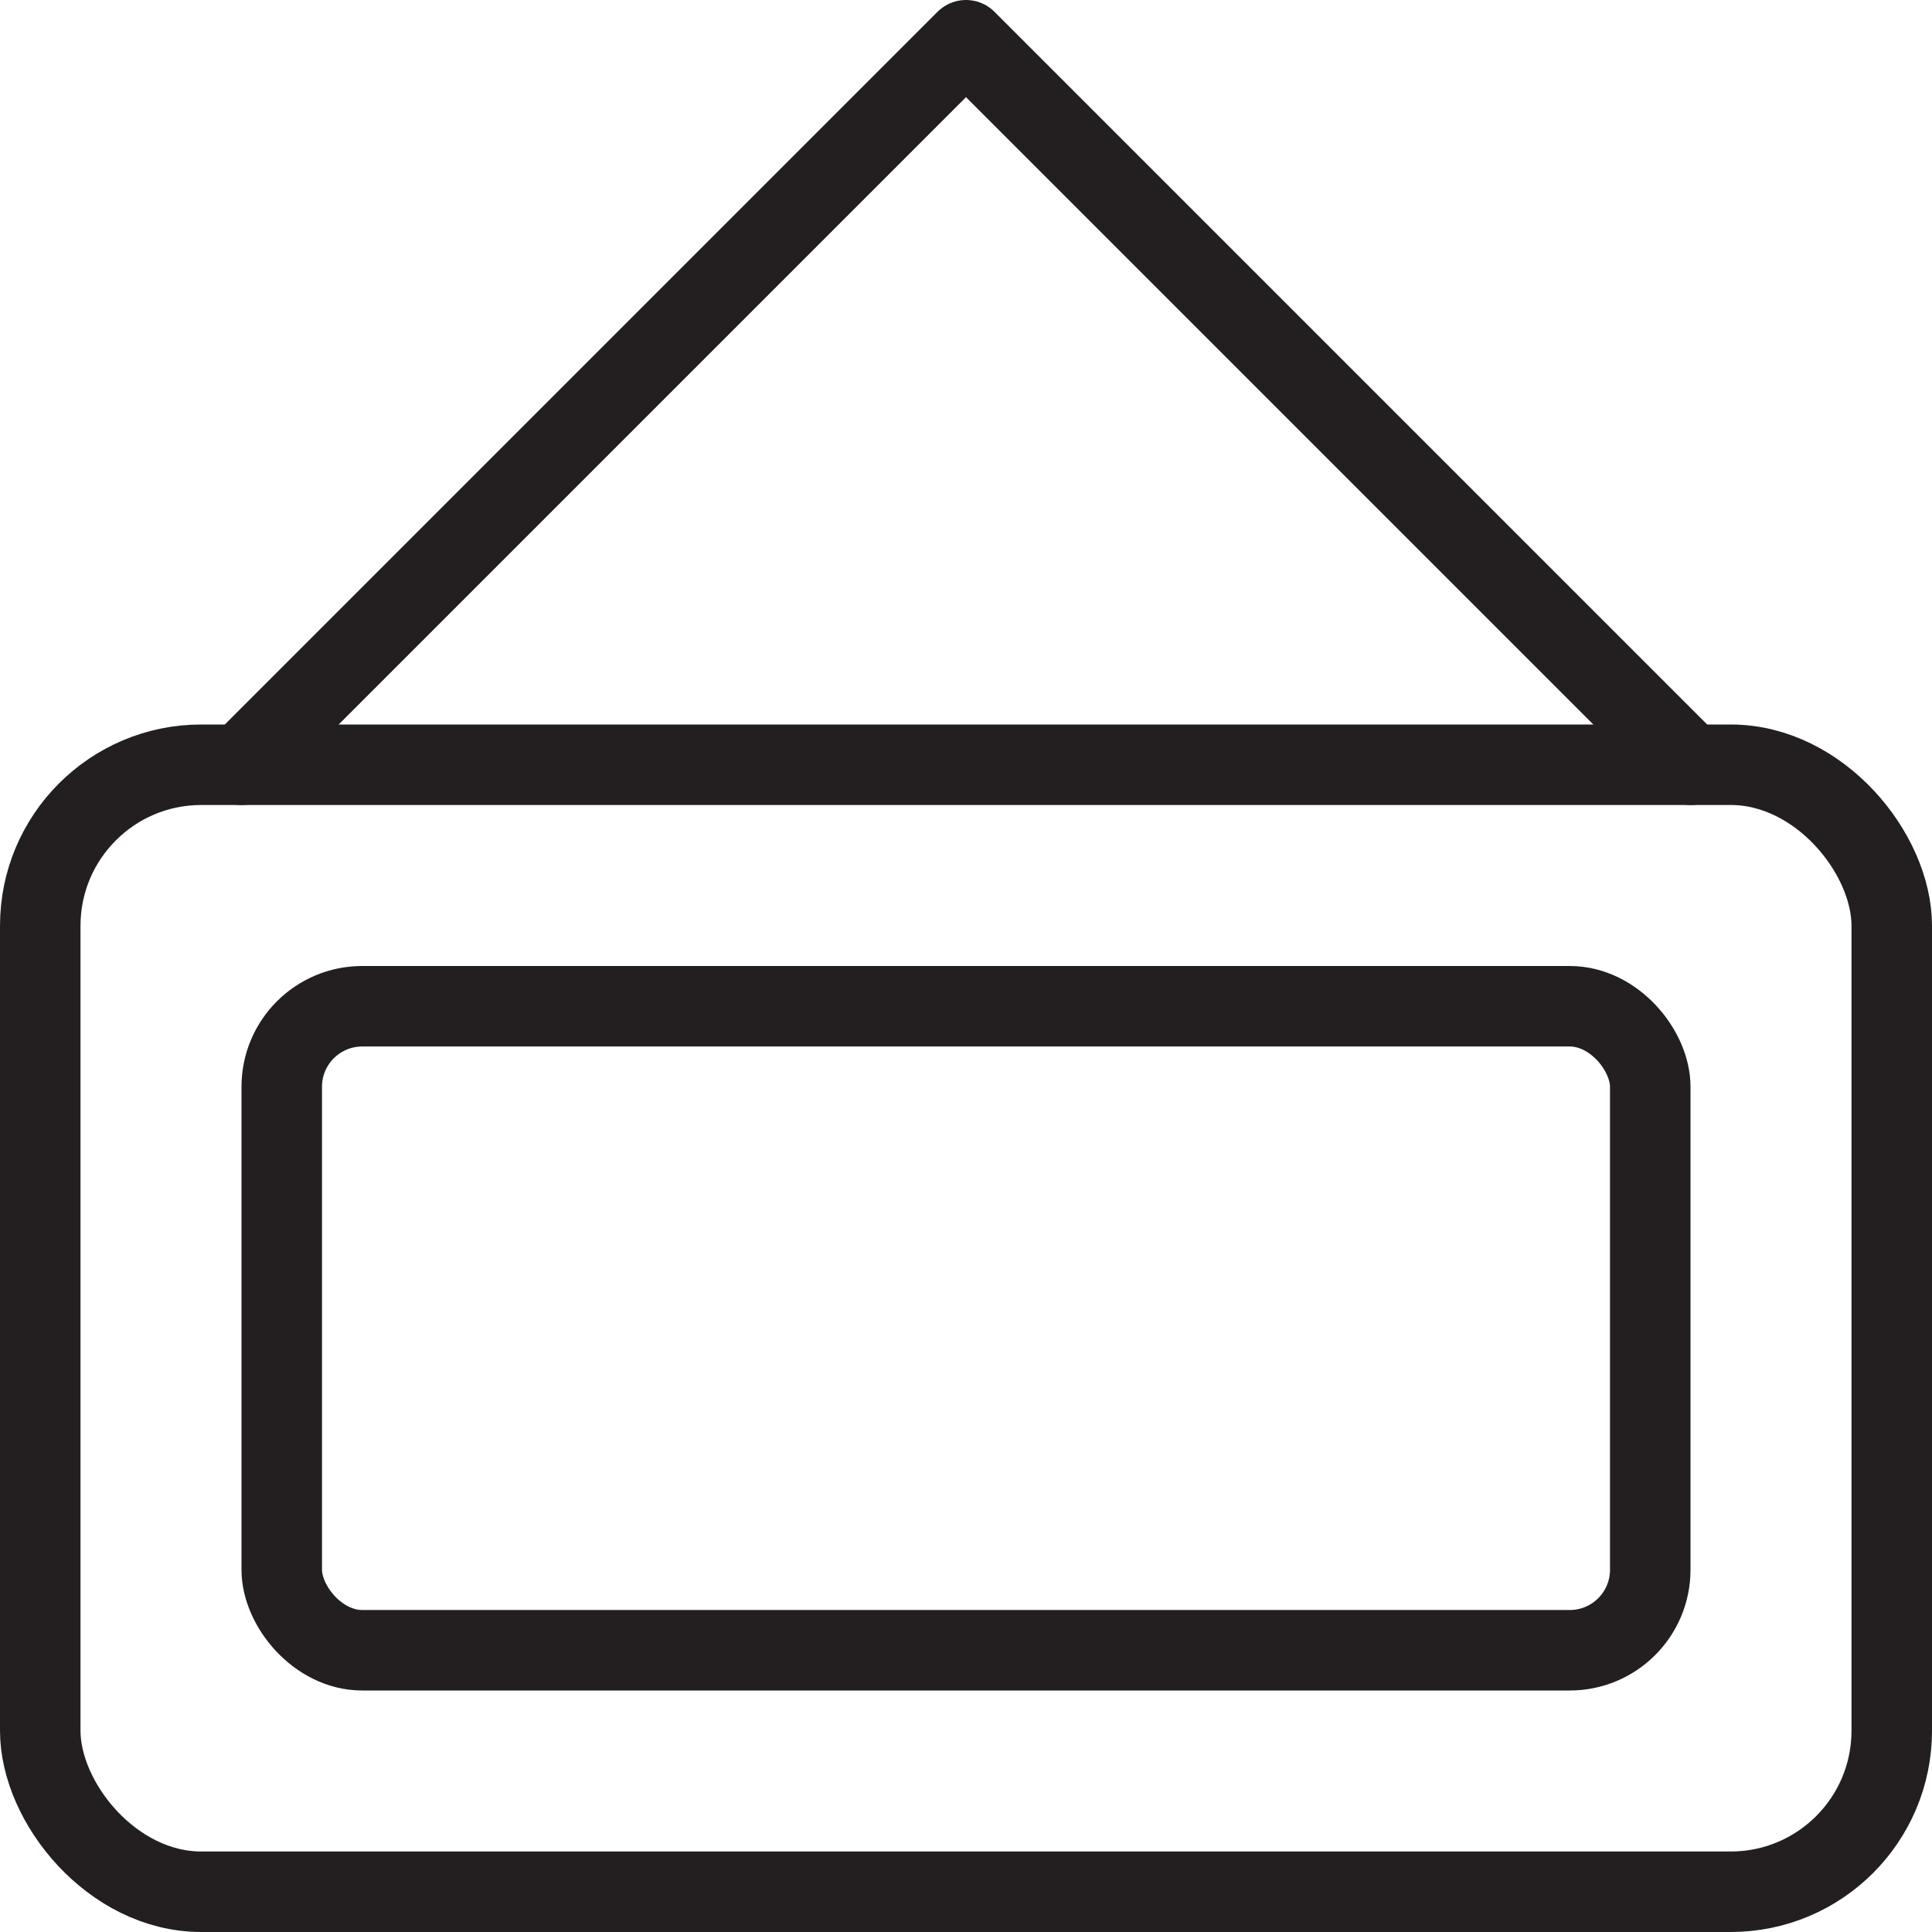 <svg version="1.1" viewBox="0 0 48 48" xmlns="http://www.w3.org/2000/svg" xmlns:xlink="http://www.w3.org/1999/xlink" overflow="hidden"><defs></defs><g id="icons"><rect x="1" y="19" rx="4" ry="4" width="46" height="28" stroke="#231F20" stroke-width="2" stroke-linecap="round" stroke-linejoin="round" fill="none"/><rect x="7" y="25" rx="2" ry="2" width="34" height="16" stroke="#231F20" stroke-width="2" stroke-linecap="round" stroke-linejoin="round" fill="none"/><path d=" M 42 19 L 24 1 L 6 19" stroke="#231F20" stroke-width="2" stroke-linecap="round" stroke-linejoin="round" fill="none"/></g></svg>